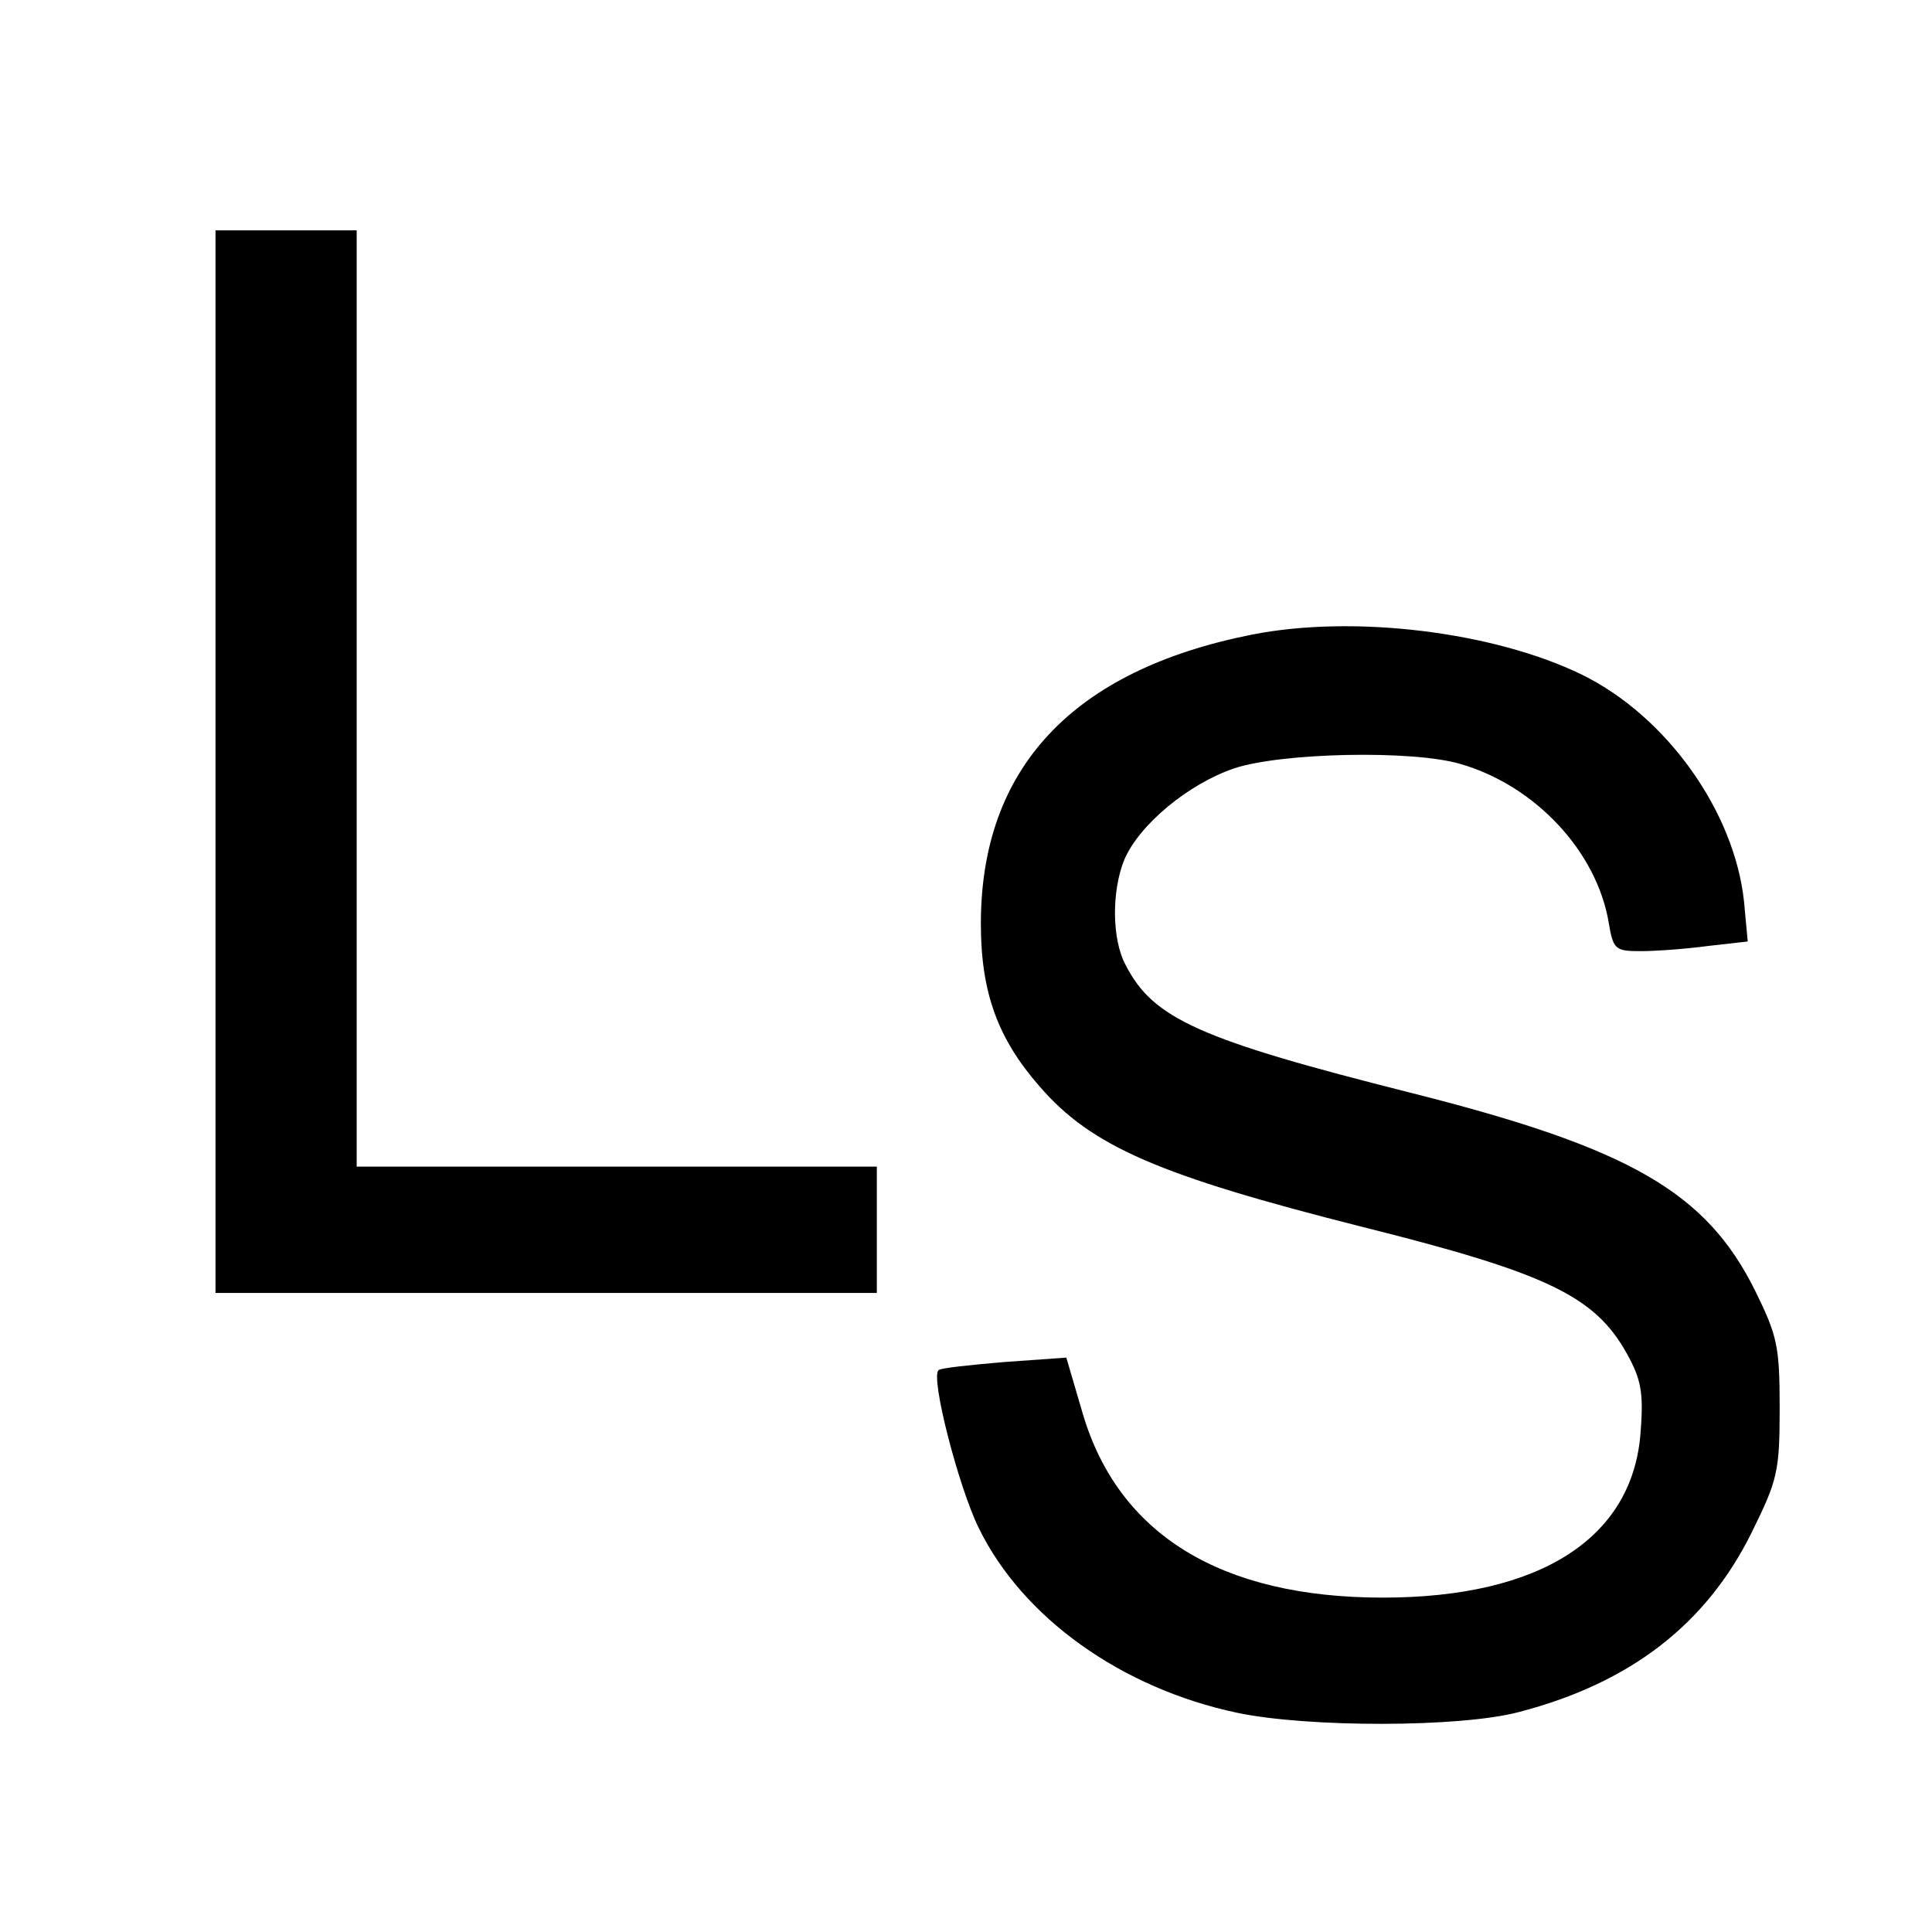 <?xml version="1.0" standalone="no"?>
<!DOCTYPE svg PUBLIC "-//W3C//DTD SVG 20010904//EN"
 "http://www.w3.org/TR/2001/REC-SVG-20010904/DTD/svg10.dtd">
<svg version="1.0" xmlns="http://www.w3.org/2000/svg"
 width="260pt" height="260pt" viewBox="0 0 260 260"
 preserveAspectRatio="xMidYMid meet">
<g transform="translate(0,260) scale(0.1,-0.1)"
fill="#000000" stroke="none">
<path d="M290 1575 l0 -715 445 0 445 0 0 85 0 85 -350 0 -350 0 0 630 0 630
-95 0 -95 0 0 -715z"/>
<path d="M1685 1746 c-242 -48 -365 -180 -365 -389 0 -93 23 -155 79 -219 70
-81 161 -120 434 -189 248 -62 313 -93 356 -170 19 -34 23 -52 19 -104 -9
-144 -134 -225 -347 -225 -218 0 -356 85 -404 248 l-22 75 -84 -6 c-46 -4 -86
-8 -88 -11 -11 -10 27 -157 54 -212 59 -121 192 -216 348 -249 95 -20 300 -20
379 1 150 39 252 118 313 241 35 71 38 82 38 168 0 83 -3 97 -33 158 -66 133
-169 192 -462 266 -286 72 -348 100 -385 172 -19 35 -19 100 -2 142 20 47 86
102 148 123 63 21 239 25 304 6 101 -29 184 -118 200 -214 6 -36 9 -38 43 -38
21 0 61 3 91 7 l53 6 -5 54 c-13 121 -104 249 -218 305 -119 58 -307 81 -444
54z"/>
</g>
</svg>
